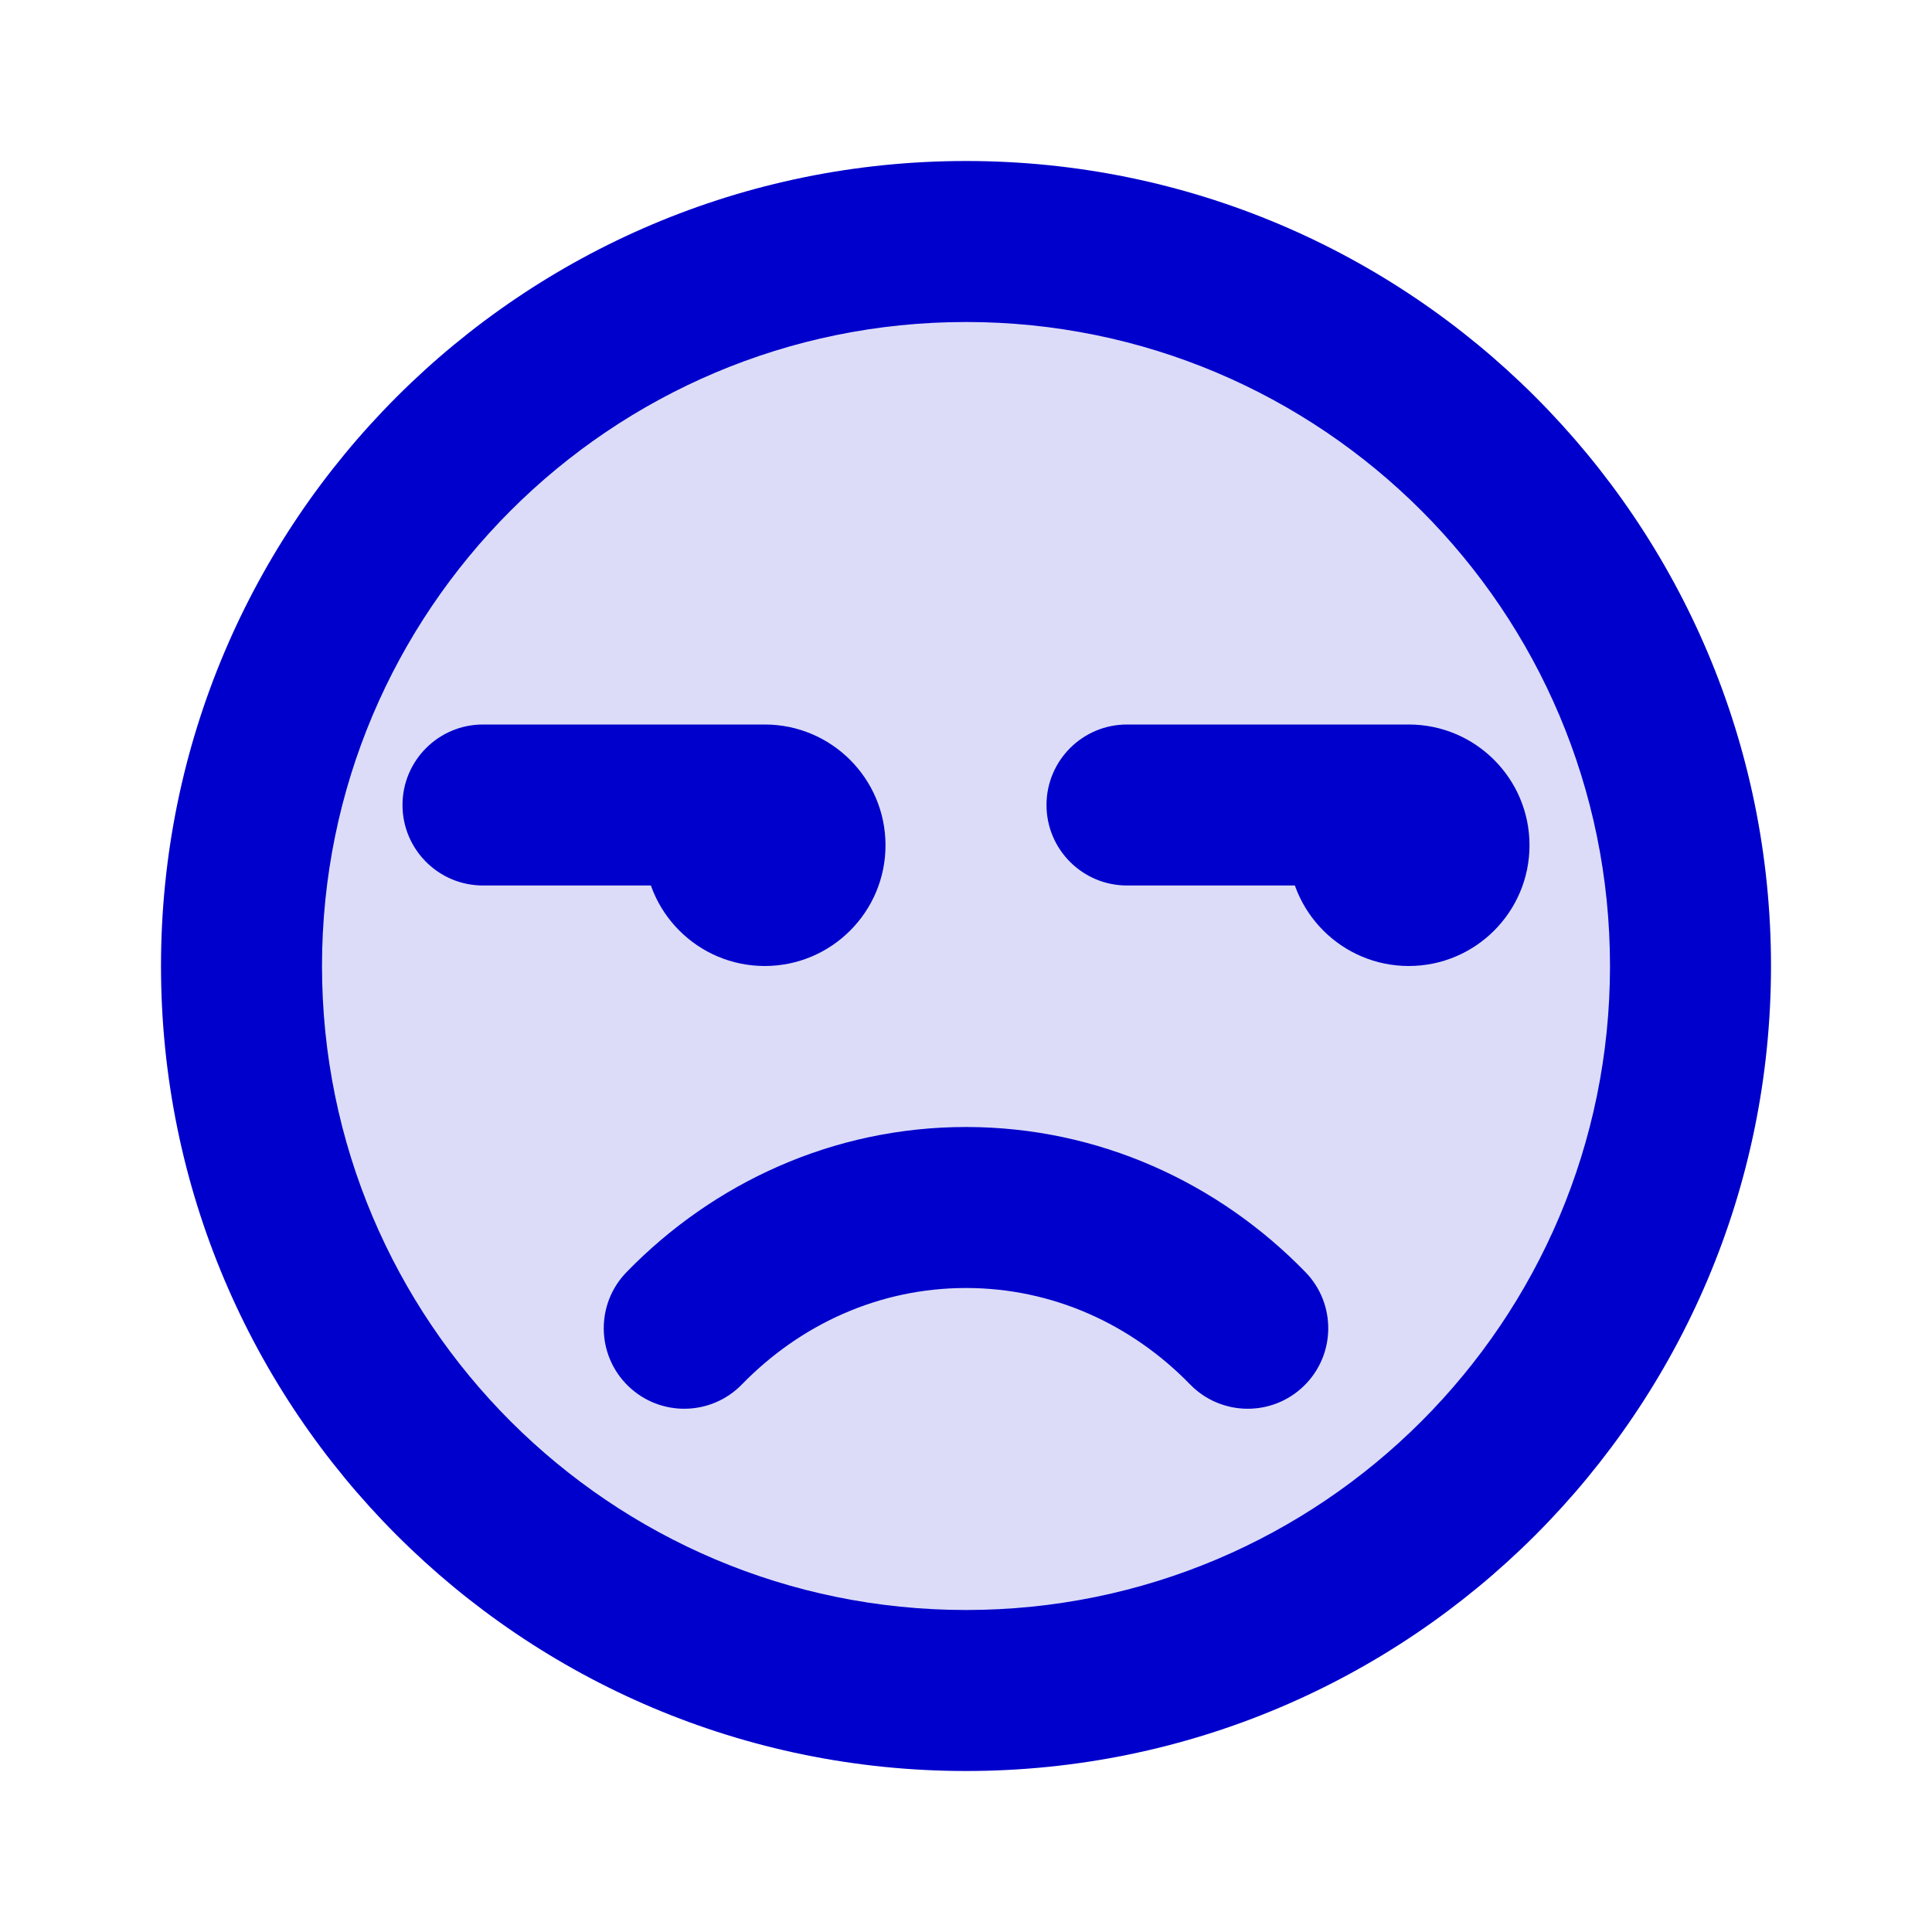 <svg width="24" height="24" viewBox="0 0 24 24" fill="none" xmlns="http://www.w3.org/2000/svg">
<circle opacity="0.14" cx="12" cy="12" r="9" fill="#0000CC"/>
<path d="M7.783 15.803C7.398 16.199 7.407 16.832 7.803 17.217C8.199 17.602 8.832 17.593 9.217 17.197L7.783 15.803ZM14.783 17.197C15.168 17.593 15.801 17.602 16.197 17.217C16.593 16.832 16.602 16.199 16.217 15.803L14.783 17.197ZM6 9C5.448 9 5 9.448 5 10C5 10.552 5.448 11 6 11V9ZM14 9C13.448 9 13 9.448 13 10C13 10.552 13.448 11 14 11V9ZM9.5 9.5C8.948 9.5 8.5 9.948 8.5 10.5C8.5 11.052 8.948 11.5 9.5 11.5V9.5ZM9.509 11.5C10.061 11.5 10.509 11.052 10.509 10.5C10.509 9.948 10.061 9.5 9.509 9.5V11.5ZM17.5 9.5C16.948 9.5 16.5 9.948 16.5 10.5C16.5 11.052 16.948 11.5 17.5 11.5V9.5ZM17.509 11.5C18.061 11.5 18.509 11.052 18.509 10.5C18.509 9.948 18.061 9.5 17.509 9.5V11.5ZM20 12C20 16.418 16.418 20 12 20V22C17.523 22 22 17.523 22 12H20ZM12 20C7.582 20 4 16.418 4 12H2C2 17.523 6.477 22 12 22V20ZM4 12C4 7.582 7.582 4 12 4V2C6.477 2 2 6.477 2 12H4ZM12 4C16.418 4 20 7.582 20 12H22C22 6.477 17.523 2 12 2V4ZM9.217 17.197C9.944 16.45 10.925 16 12 16V14C10.349 14 8.86 14.695 7.783 15.803L9.217 17.197ZM12 16C13.075 16 14.056 16.45 14.783 17.197L16.217 15.803C15.14 14.695 13.651 14 12 14V16ZM6 11H9.5V9H6V11ZM14 11H17.5V9H14V11ZM9 10.5C9 10.224 9.224 10 9.5 10V12C10.328 12 11 11.328 11 10.5H9ZM9.5 10C9.776 10 10 10.224 10 10.5H8C8 11.328 8.672 12 9.5 12V10ZM10 10.5C10 10.776 9.776 11 9.5 11V9C8.672 9 8 9.672 8 10.5H10ZM9.5 11C9.224 11 9 10.776 9 10.5H11C11 9.672 10.328 9 9.5 9V11ZM9.5 11.5H9.509V9.5H9.5V11.5ZM17 10.5C17 10.224 17.224 10 17.5 10V12C18.328 12 19 11.328 19 10.5H17ZM17.5 10C17.776 10 18 10.224 18 10.5H16C16 11.328 16.672 12 17.5 12V10ZM18 10.5C18 10.776 17.776 11 17.5 11V9C16.672 9 16 9.672 16 10.5H18ZM17.5 11C17.224 11 17 10.776 17 10.5H19C19 9.672 18.328 9 17.5 9V11ZM17.5 11.5H17.509V9.5H17.5V11.5Z" fill="#0000CC"/>
</svg>
